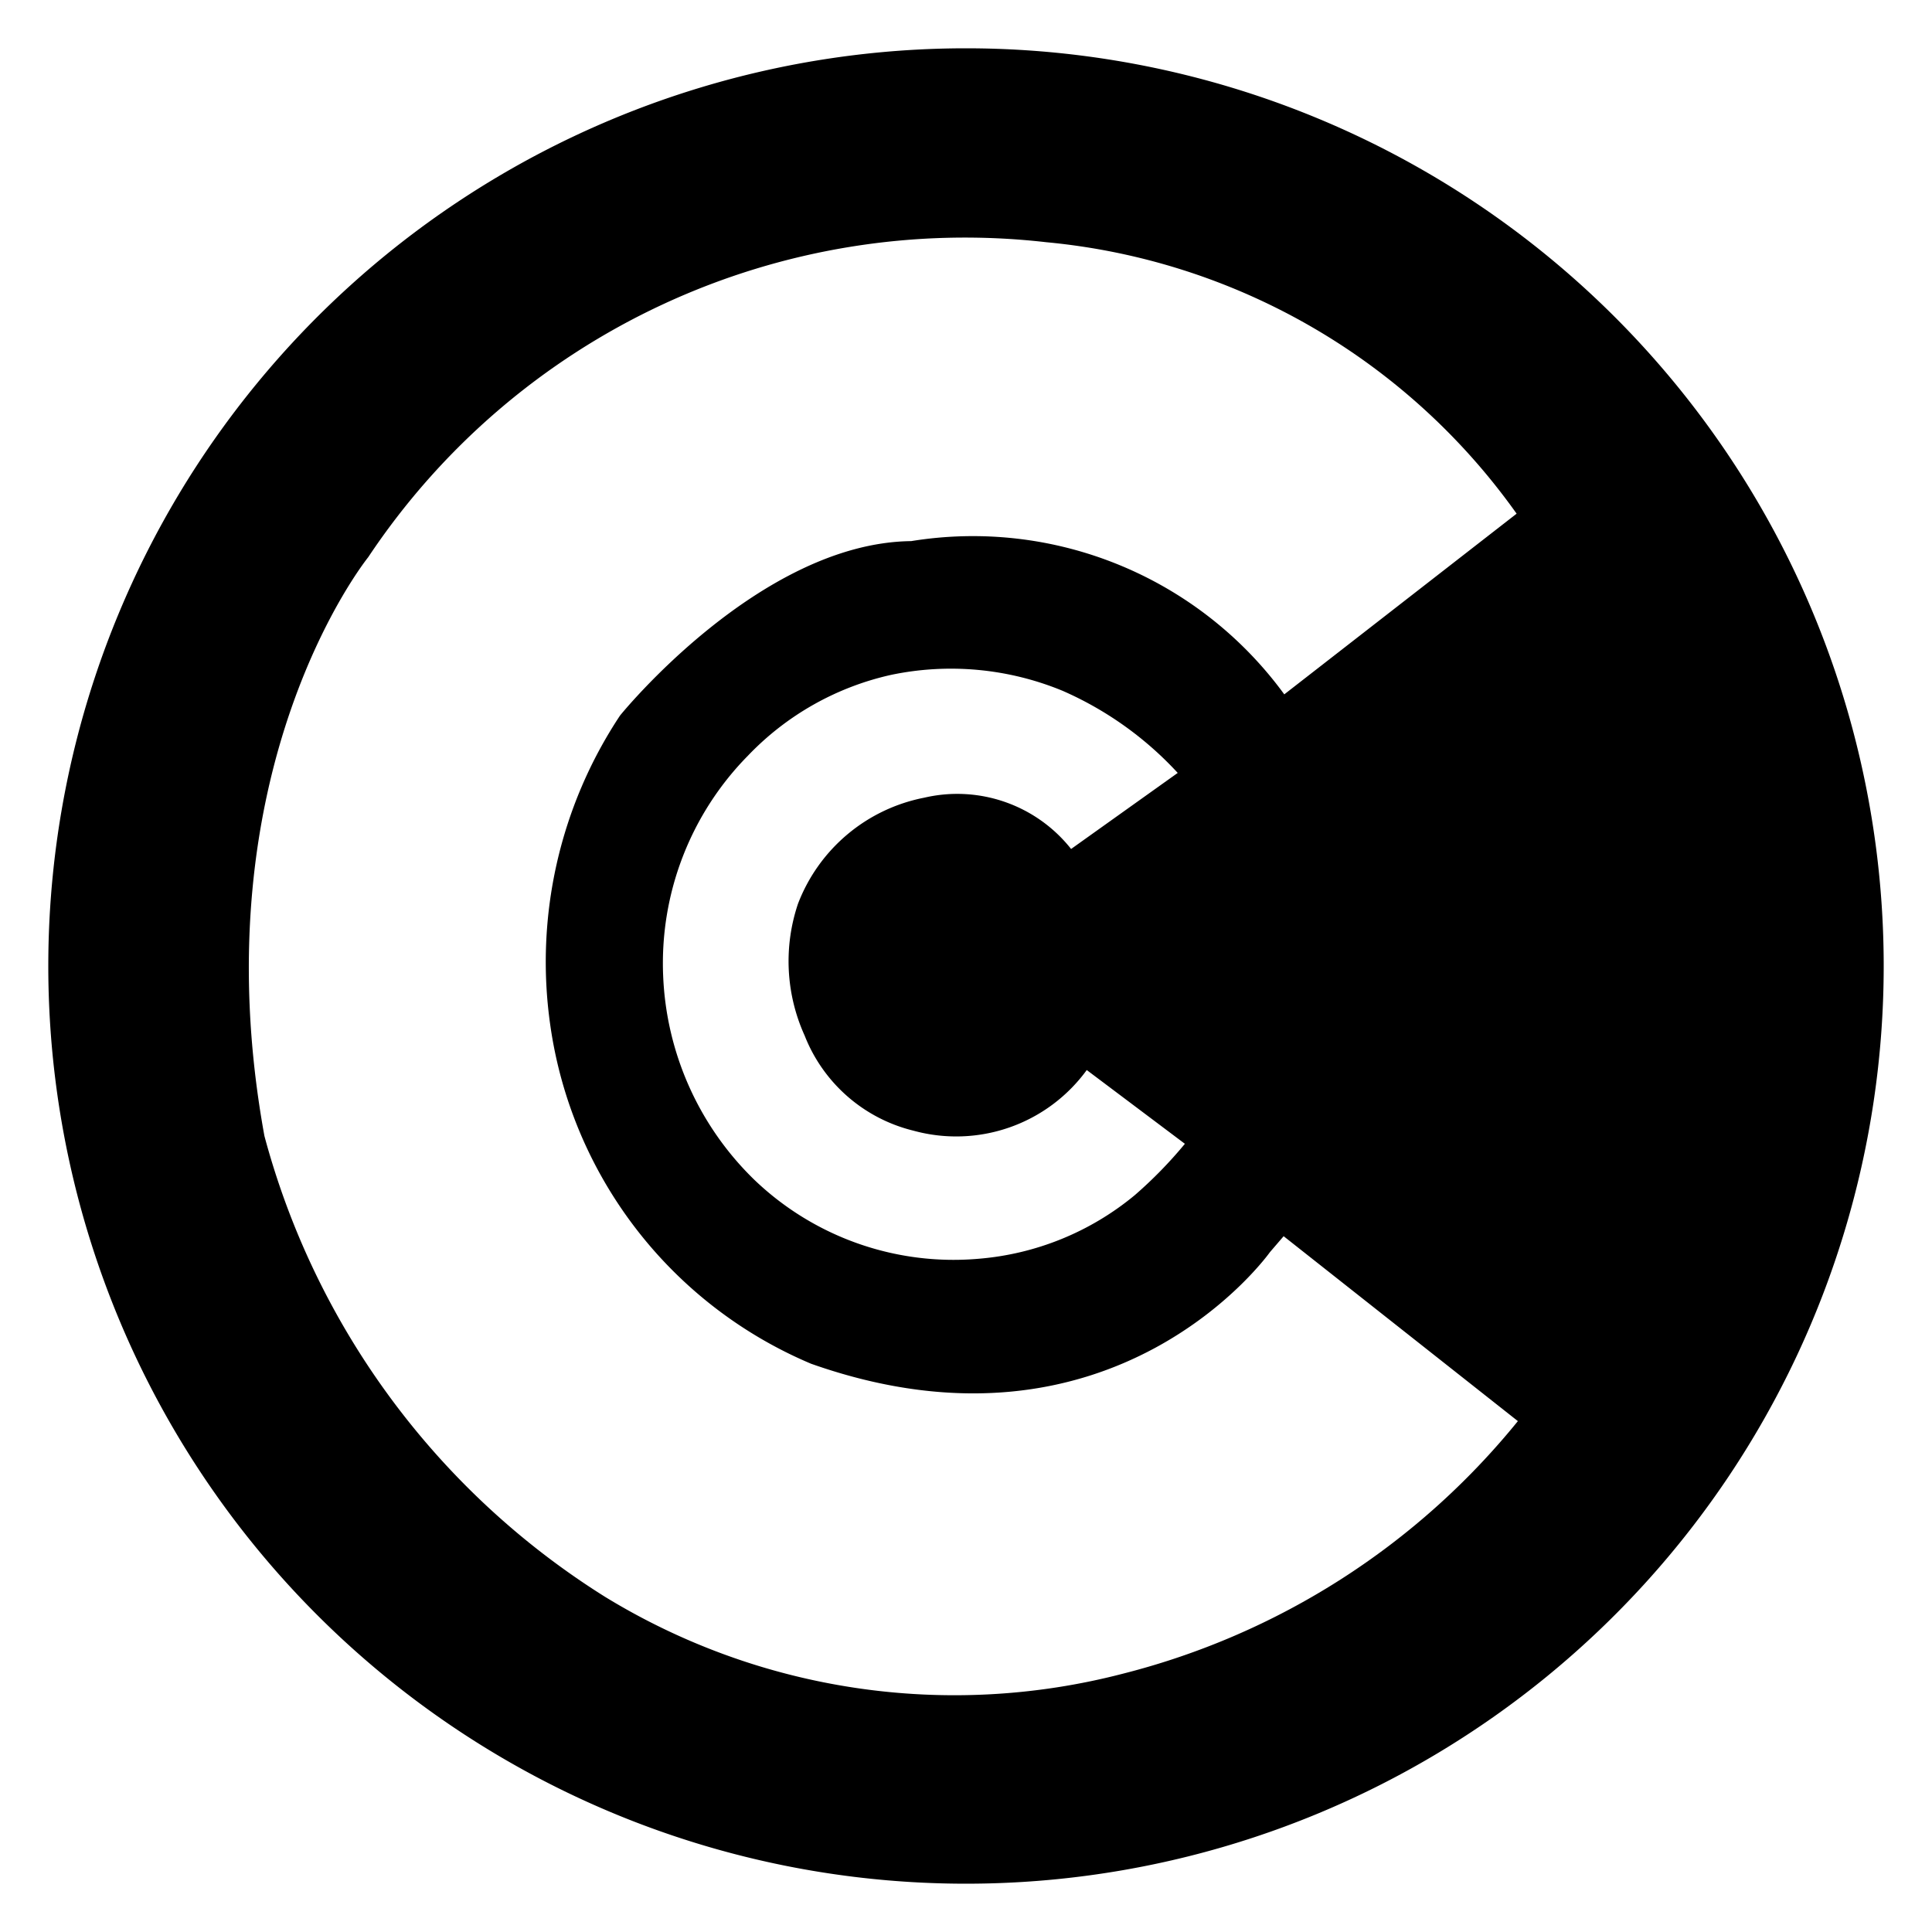 <?xml version="1.0" encoding="UTF-8" standalone="no"?>
<!-- Created with Inkscape (http://www.inkscape.org/) -->

<svg
   xmlns:dc="http://purl.org/dc/elements/1.1/"
   xmlns:cc="http://creativecommons.org/ns#"
   xmlns:rdf="http://www.w3.org/1999/02/22-rdf-syntax-ns#"
   xmlns:svg="http://www.w3.org/2000/svg"
   xmlns="http://www.w3.org/2000/svg"
   xmlns:sodipodi="http://sodipodi.sourceforge.net/DTD/sodipodi-0.dtd"
   xmlns:inkscape="http://www.inkscape.org/namespaces/inkscape"
   width="100mm"
   height="100mm"
   viewBox="0 0 100 100"
   version="1.1"
   id="svg8"
   inkscape:version="0.92.1 r15371"
   sodipodi:docname="cato co.svg">
  <defs
     id="defs2">
    <style
       id="style6323">.cls-1{fill:#fff}.cls-2{fill:#fbb900}.cls-7{fill:#dcdcdc}.cls-10{fill:#ddd}.cls-13{fill:#506a85}.cls-14{fill:#939393}.cls-15{fill:#bfbfbf}.cls-16{fill:#355373}.cls-17{fill:#fccc46}.cls-20{fill:#2b2b2b}.cls-21{fill:#b3b3b3}.cls-28{fill:#acacac}.cls-29{fill:#9f9f9f}.cls-31{fill:#d7d7d7}.cls-33{fill:#9c9c9c}.cls-35{fill:#c3c3c3}.cls-46{fill:#bebebe}.cls-48{fill:#13567b}.cls-51{fill:#c1c1c1}.cls-56{fill:#474e51}.cls-61{fill:#2a2a2a}.cls-63{fill:#505050}.cls-64{fill:#afafaf}</style>
  </defs>
  <sodipodi:namedview
     id="base"
     pagecolor="#ffffff"
     bordercolor="#666666"
     borderopacity="1.0"
     inkscape:pageopacity="0.0"
     inkscape:pageshadow="2"
     inkscape:zoom="1.4"
     inkscape:cx="68.22418"
     inkscape:cy="392.83307"
     inkscape:document-units="mm"
     inkscape:current-layer="svg8"
     showgrid="false"
     inkscape:window-width="2560"
     inkscape:window-height="1545"
     inkscape:window-x="0"
     inkscape:window-y="25"
     inkscape:window-maximized="1" />
  <g
     id="g7147">
    <path
       id="path7130"
       d="M 50,2.5 A 47.5,47.5 0 1 0 97.5,50 47.5,47.5 0 0 0 50,2.5 Z m 8.117,84.131 A 34.651,34.651 0 0 1 31.324,82.656 40.506,40.506 0 0 1 13.686,58.796 c -3.467,-19.036 5.37,-29.952 5.37,-29.952 A 37.109,37.109 0 0 1 54.156,12.537 33.707,33.707 0 0 1 78.5,26.588 l -12.026,9.352 A 19.944,19.944 0 0 0 47.162,28.008 c -7.852,0.09 -15.069,9.028 -15.069,9.028 A 23.076,23.076 0 0 0 28.48,53.046 22.441,22.441 0 0 0 41.984,70.588 c 15.734,5.557 23.75,-5.78 23.75,-5.78 l 0.707,-0.822 12.124,9.571 A 38.493,38.493 0 0 1 58.117,86.631 Z M 41.655,53.619 a 8.128,8.128 0 0 0 5.623,4.904 8.357,8.357 0 0 0 8.972,-3.138 l 5.08,3.818 a 22.411,22.411 0 0 1 -2.589,2.654 14.511,14.511 0 0 1 -8.108,3.298 14.903,14.903 0 0 1 -11.578,-4.079 15.595,15.595 0 0 1 -4.729,-10.542 15.31,15.31 0 0 1 4.394,-11.427 14.651,14.651 0 0 1 7.395,-4.174 15.141,15.141 0 0 1 8.883,0.822 17.812,17.812 0 0 1 5.961,4.251 l -5.519,3.937 a 7.517,7.517 0 0 0 -7.606,-2.654 8.799,8.799 0 0 0 -6.531,5.492 9.313,9.313 0 0 0 0.353,6.837 z"
       inkscape:connector-curvature="0"
       style="stroke-width:2.969" />
  </g>
</svg>
